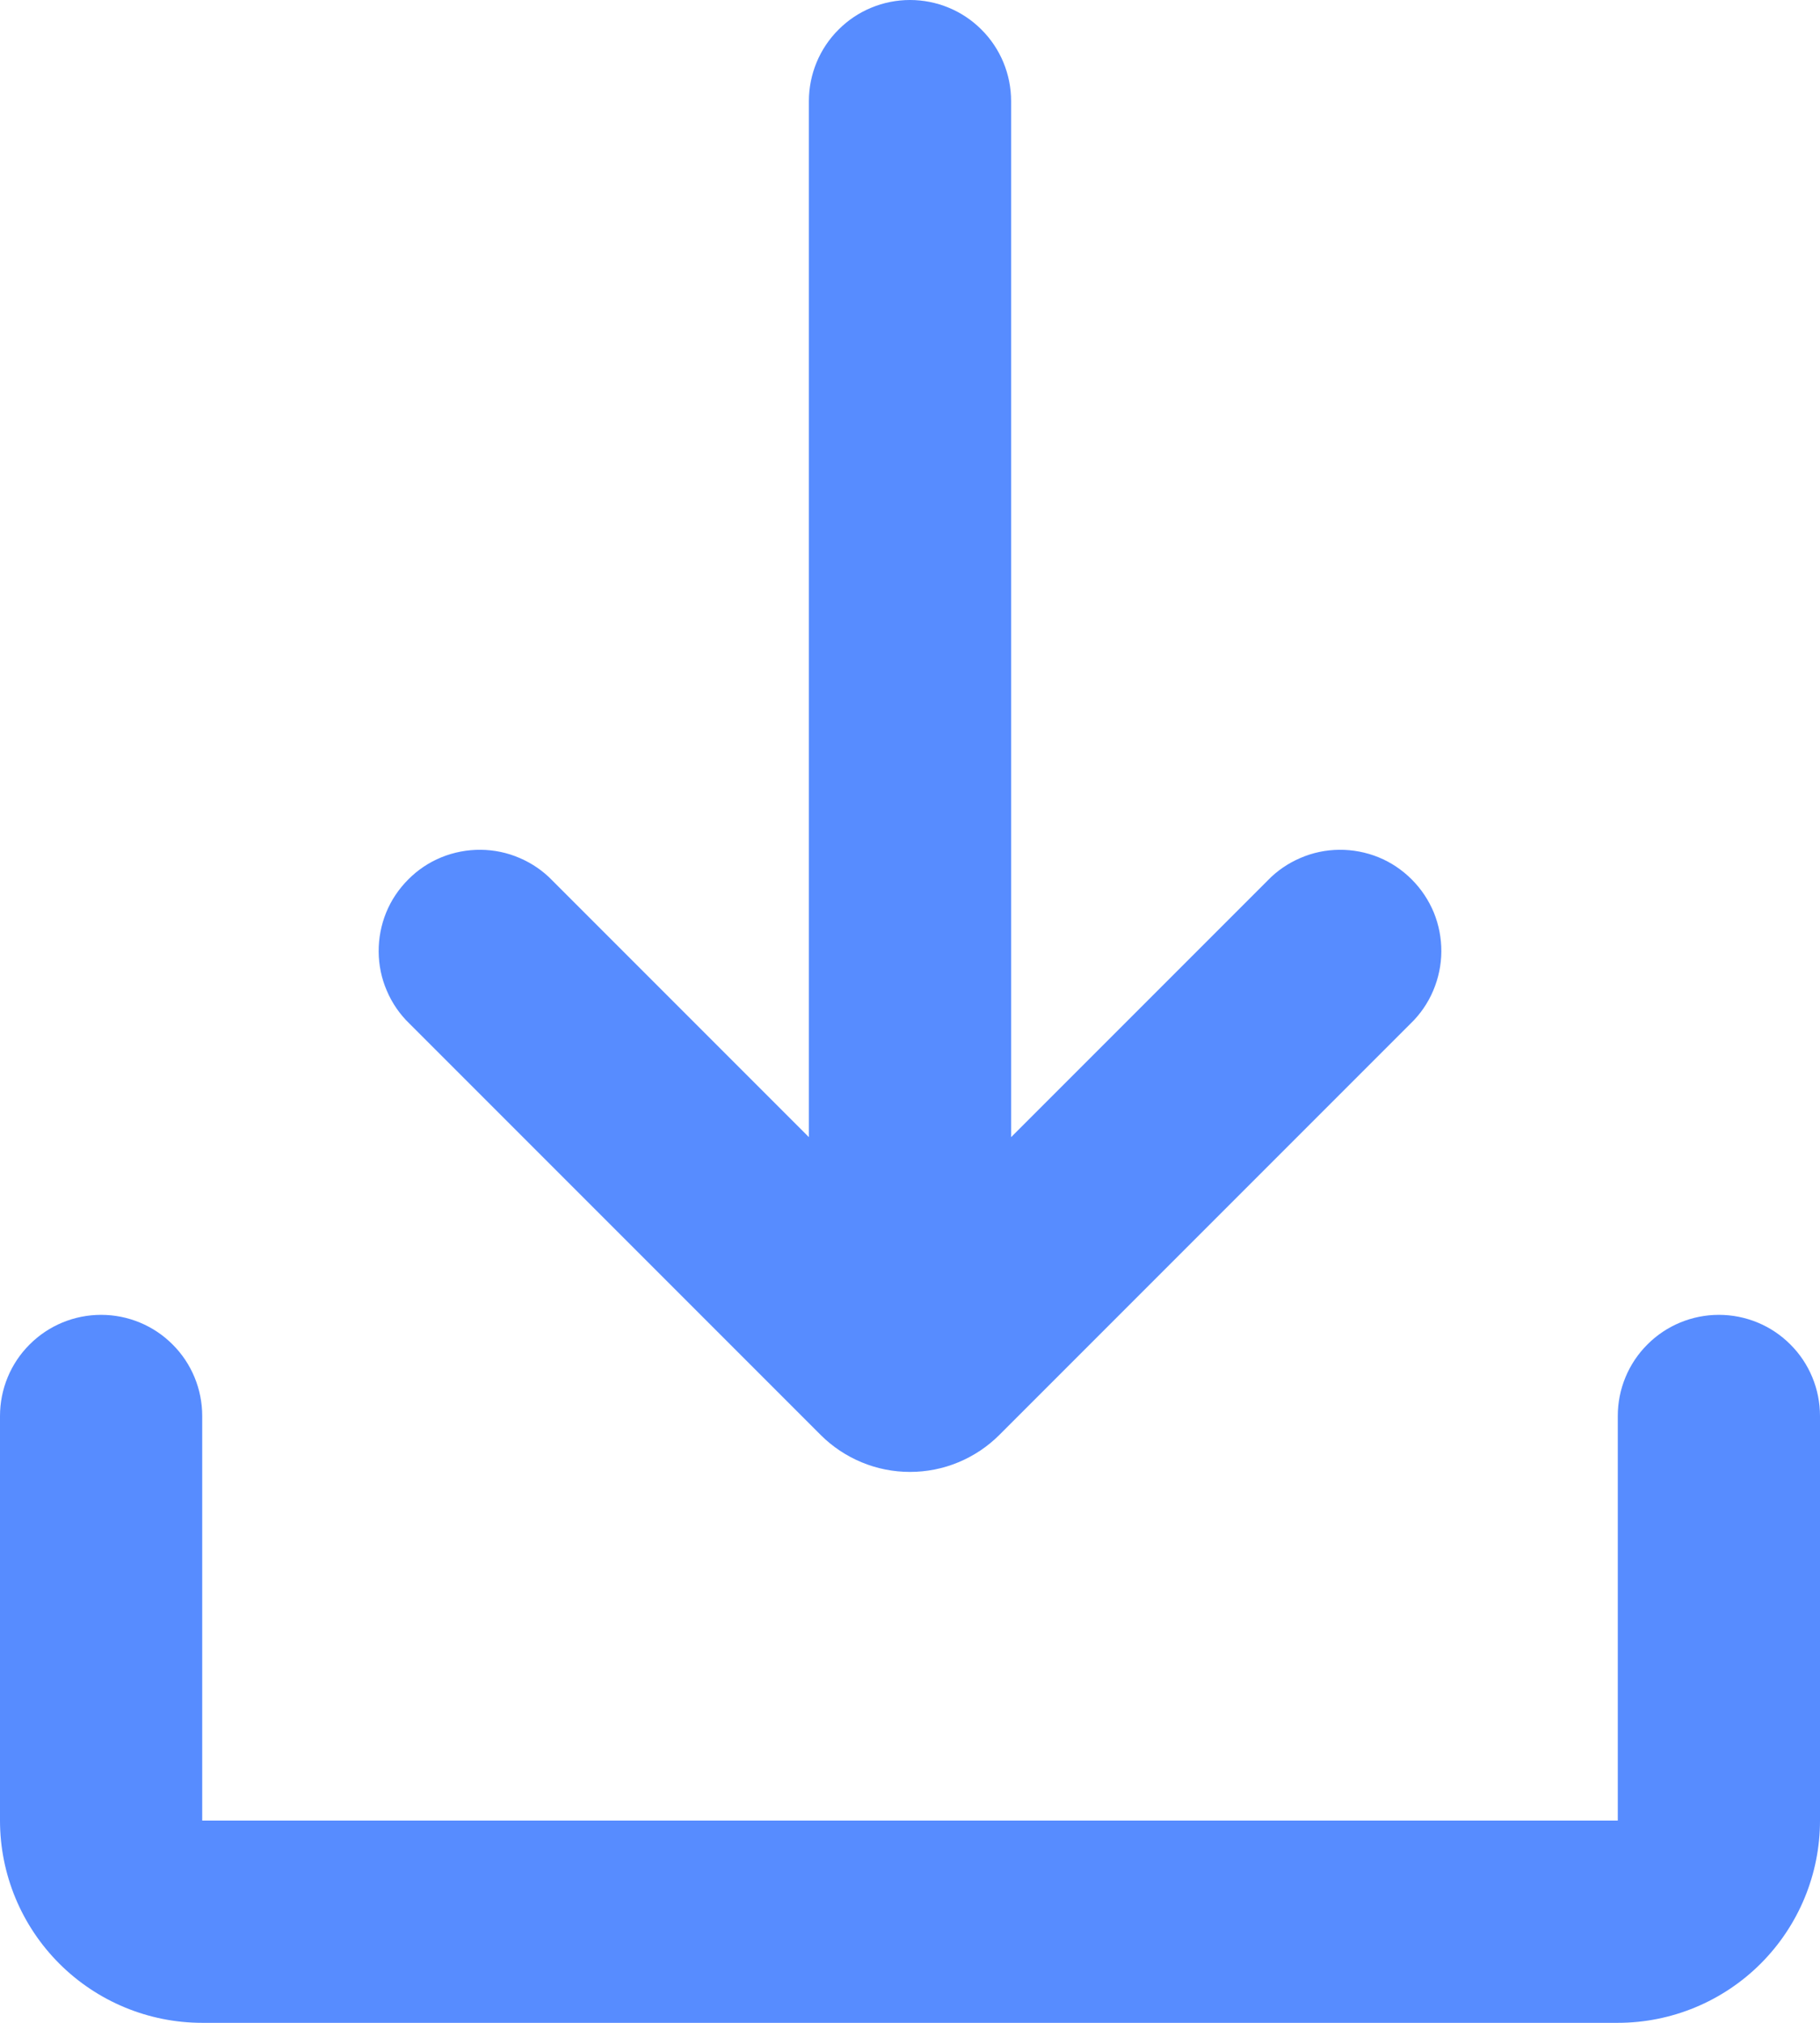 <svg width="18" height="20" viewBox="0 0 18 20" fill="none" xmlns="http://www.w3.org/2000/svg">
<path d="M17 13C17.265 13 17.52 13.105 17.707 13.293C17.895 13.48 18 13.735 18 14V18C18 18.53 17.789 19.039 17.414 19.414C17.039 19.789 16.53 20 16 20H2C1.47 20 0.961 19.789 0.586 19.414C0.211 19.039 0 18.53 0 18V14C0 13.735 0.105 13.48 0.293 13.293C0.48 13.105 0.735 13 1 13C1.265 13 1.52 13.105 1.707 13.293C1.895 13.48 2 13.735 2 14V18H16V14C16 13.735 16.105 13.48 16.293 13.293C16.48 13.105 16.735 13 17 13ZM9 0C9.265 0 9.52 0.105 9.707 0.293C9.895 0.48 10 0.735 10 1V11.243L12.536 8.707C12.628 8.611 12.739 8.535 12.861 8.483C12.983 8.43 13.114 8.403 13.247 8.402C13.379 8.401 13.511 8.426 13.634 8.476C13.757 8.526 13.868 8.601 13.962 8.695C14.056 8.789 14.13 8.9 14.181 9.023C14.231 9.146 14.256 9.278 14.255 9.41C14.254 9.543 14.226 9.674 14.174 9.796C14.122 9.918 14.046 10.029 13.95 10.121L9.884 14.187C9.768 14.303 9.63 14.395 9.478 14.458C9.327 14.521 9.164 14.553 9 14.553C8.836 14.553 8.673 14.521 8.522 14.458C8.37 14.395 8.232 14.303 8.116 14.187L4.05 10.121C3.954 10.029 3.878 9.918 3.826 9.796C3.773 9.674 3.746 9.543 3.745 9.41C3.744 9.278 3.769 9.146 3.819 9.023C3.869 8.9 3.944 8.789 4.038 8.695C4.131 8.601 4.243 8.526 4.366 8.476C4.489 8.426 4.621 8.401 4.753 8.402C4.886 8.403 5.017 8.43 5.139 8.483C5.261 8.535 5.372 8.611 5.464 8.707L8 11.243V1C8 0.735 8.105 0.48 8.293 0.293C8.48 0.105 8.735 0 9 0Z" fill="#578CFF"/>
</svg>
